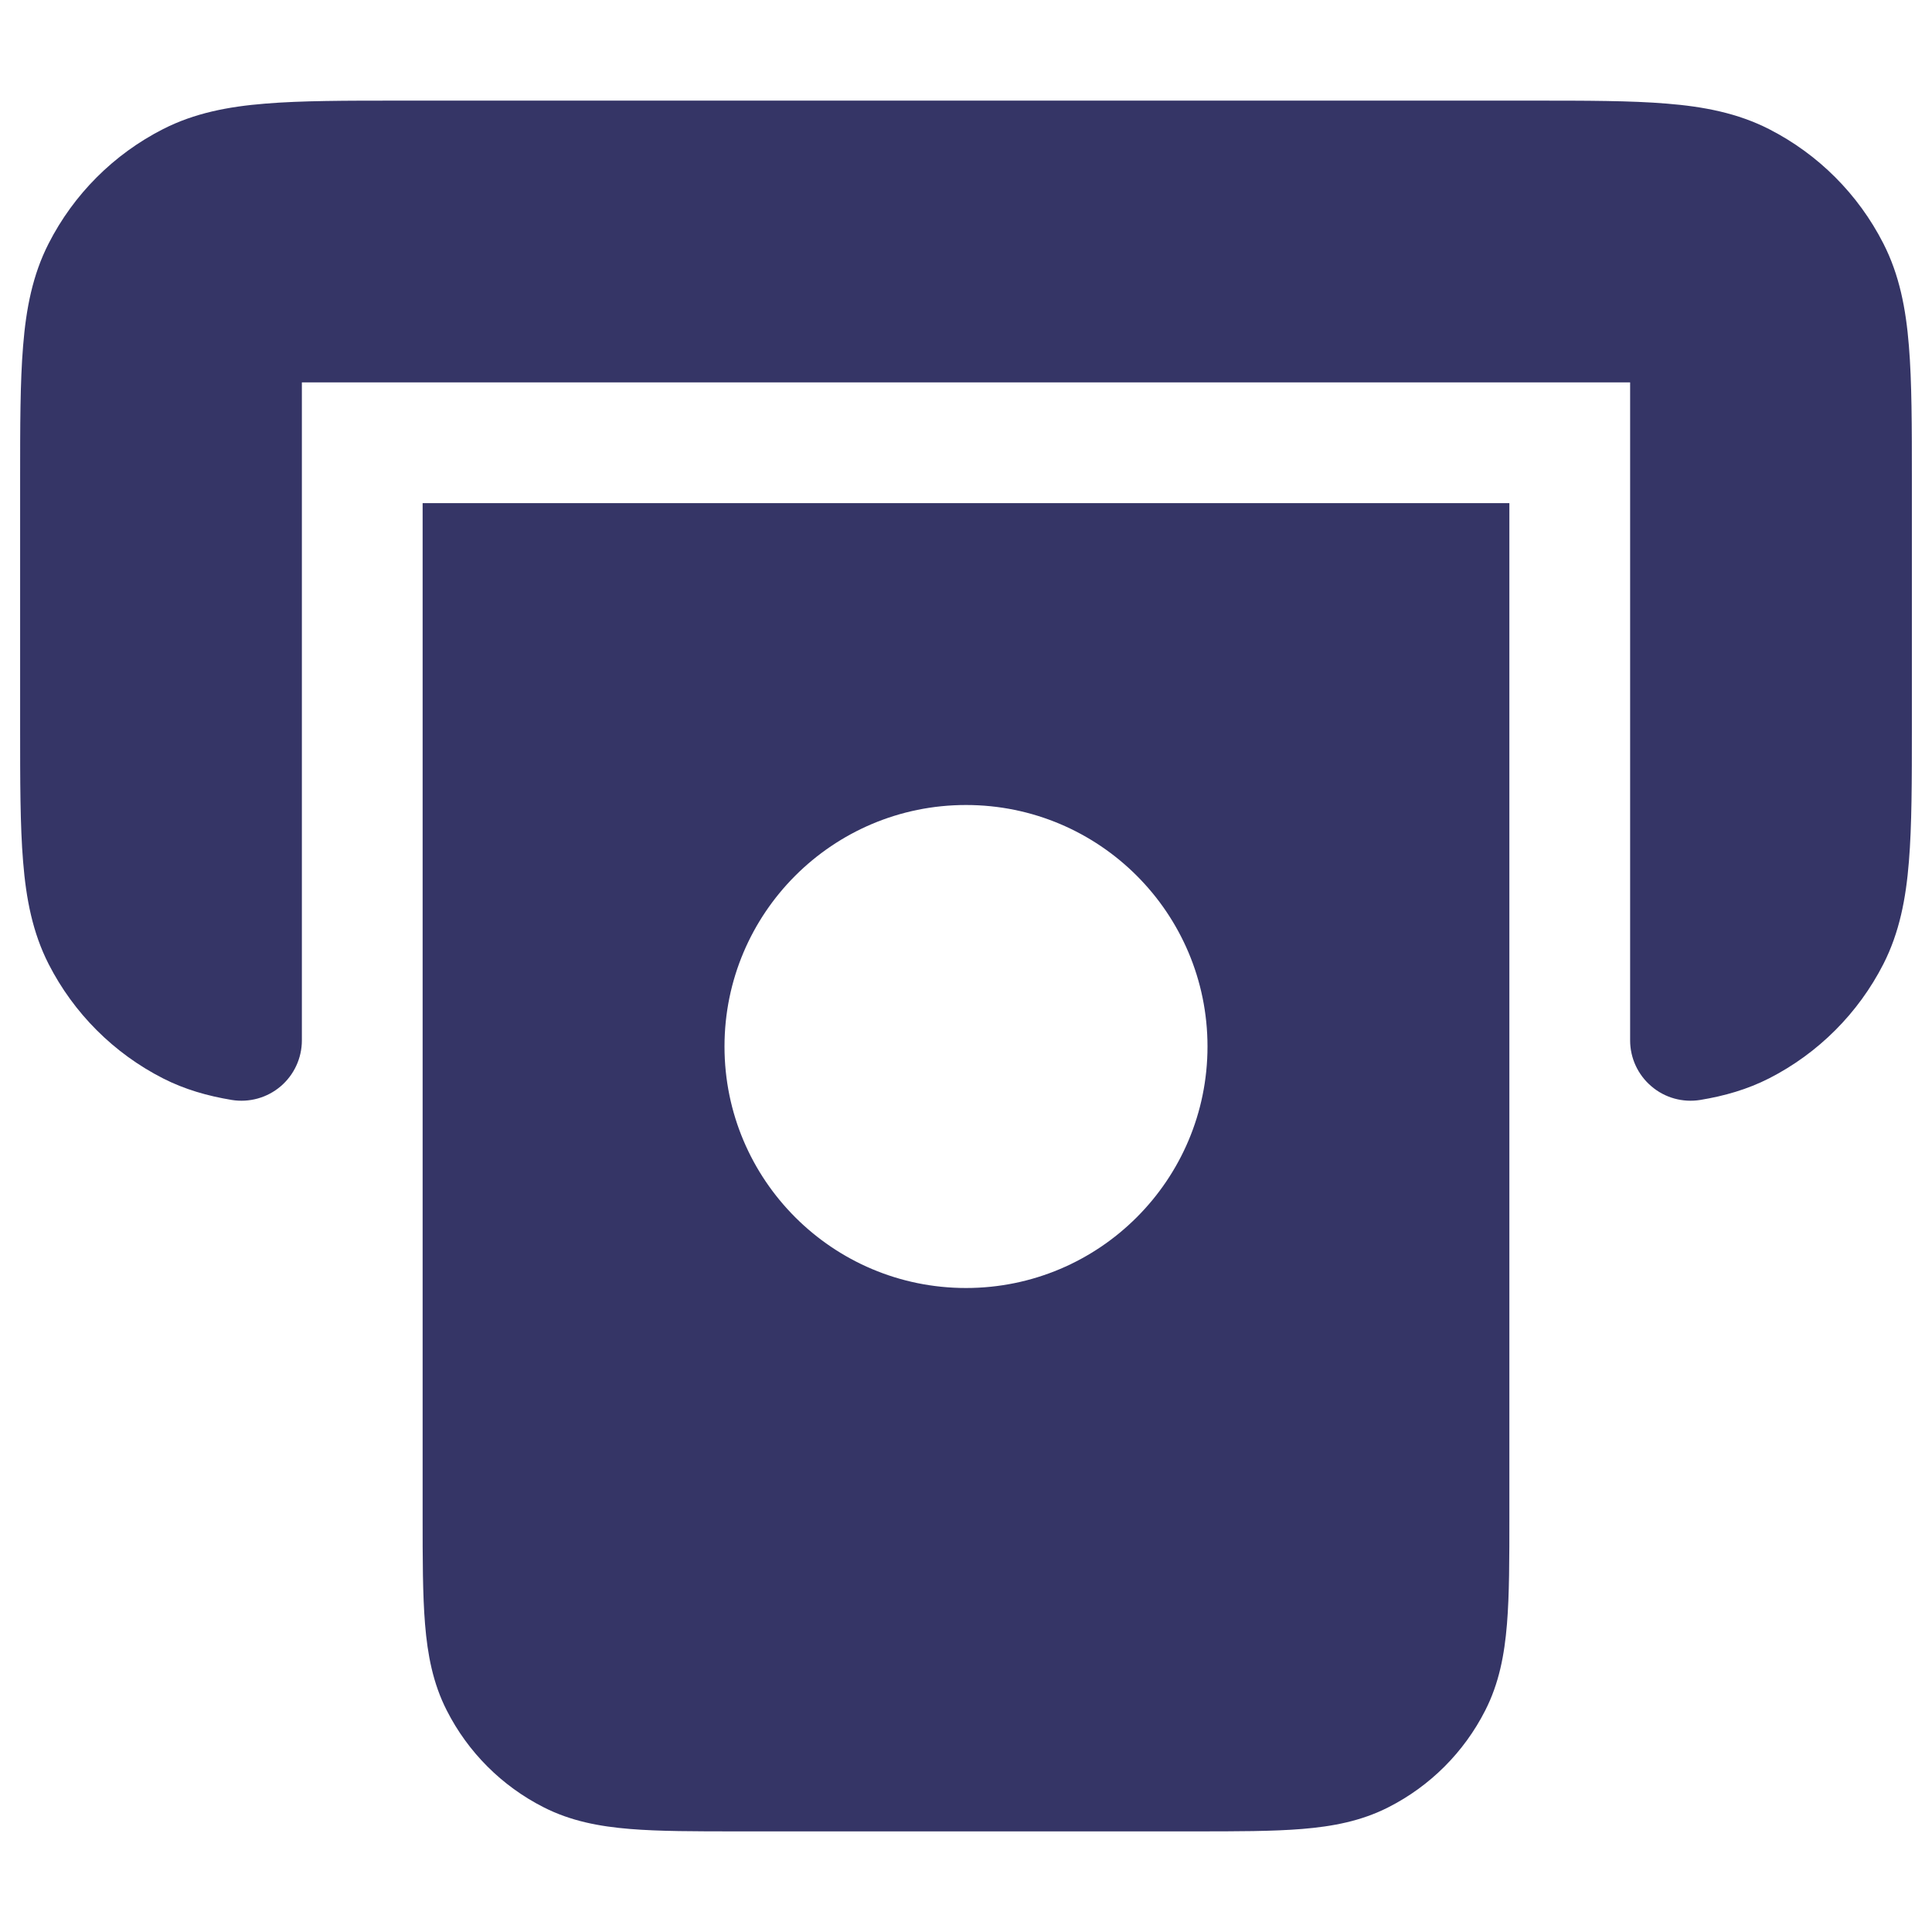 <svg width="24" height="24" viewBox="0 0 24 24" fill="none" xmlns="http://www.w3.org/2000/svg">
<path d="M4.969 1.25H19.031C19.705 1.25 20.256 1.25 20.703 1.287C21.166 1.324 21.585 1.405 21.976 1.604C22.587 1.916 23.084 2.413 23.396 3.025C23.595 3.415 23.676 3.834 23.713 4.297C23.75 4.744 23.75 5.295 23.75 5.969V9.031C23.75 9.705 23.75 10.255 23.713 10.703C23.676 11.166 23.595 11.585 23.396 11.976C23.084 12.587 22.587 13.084 21.976 13.396C21.706 13.533 21.424 13.614 21.121 13.664C20.904 13.699 20.682 13.638 20.515 13.495C20.347 13.353 20.25 13.144 20.25 12.924V4.75H3.75V12.924C3.75 13.144 3.653 13.353 3.486 13.495C3.318 13.638 3.096 13.699 2.879 13.664C2.577 13.614 2.294 13.533 2.025 13.396C1.413 13.084 0.916 12.587 0.604 11.976C0.405 11.585 0.324 11.166 0.287 10.703C0.25 10.255 0.25 9.705 0.25 9.031V5.969C0.25 5.295 0.25 4.744 0.287 4.297C0.324 3.834 0.405 3.415 0.604 3.025C0.916 2.413 1.413 1.916 2.025 1.604C2.415 1.405 2.834 1.324 3.297 1.287C3.744 1.25 4.295 1.25 4.969 1.25Z" fill="#353566"/>
<path fill-rule="evenodd" clip-rule="evenodd" d="M5.25 6.25H18.75V18.831C18.75 19.365 18.75 19.81 18.72 20.175C18.689 20.555 18.622 20.911 18.45 21.248C18.187 21.766 17.766 22.187 17.248 22.45C16.911 22.622 16.555 22.689 16.175 22.72C15.81 22.75 15.365 22.75 14.83 22.75H9.17C8.635 22.75 8.19 22.75 7.825 22.72C7.445 22.689 7.089 22.622 6.752 22.45C6.234 22.187 5.813 21.766 5.55 21.248C5.378 20.911 5.311 20.555 5.28 20.175C5.25 19.81 5.25 19.365 5.25 18.83L5.25 6.25ZM12 16C10.343 16 9 14.657 9 13C9 11.343 10.343 10 12 10C13.657 10 15 11.343 15 13C15 14.657 13.657 16 12 16Z" fill="#353566"/>
</svg>
